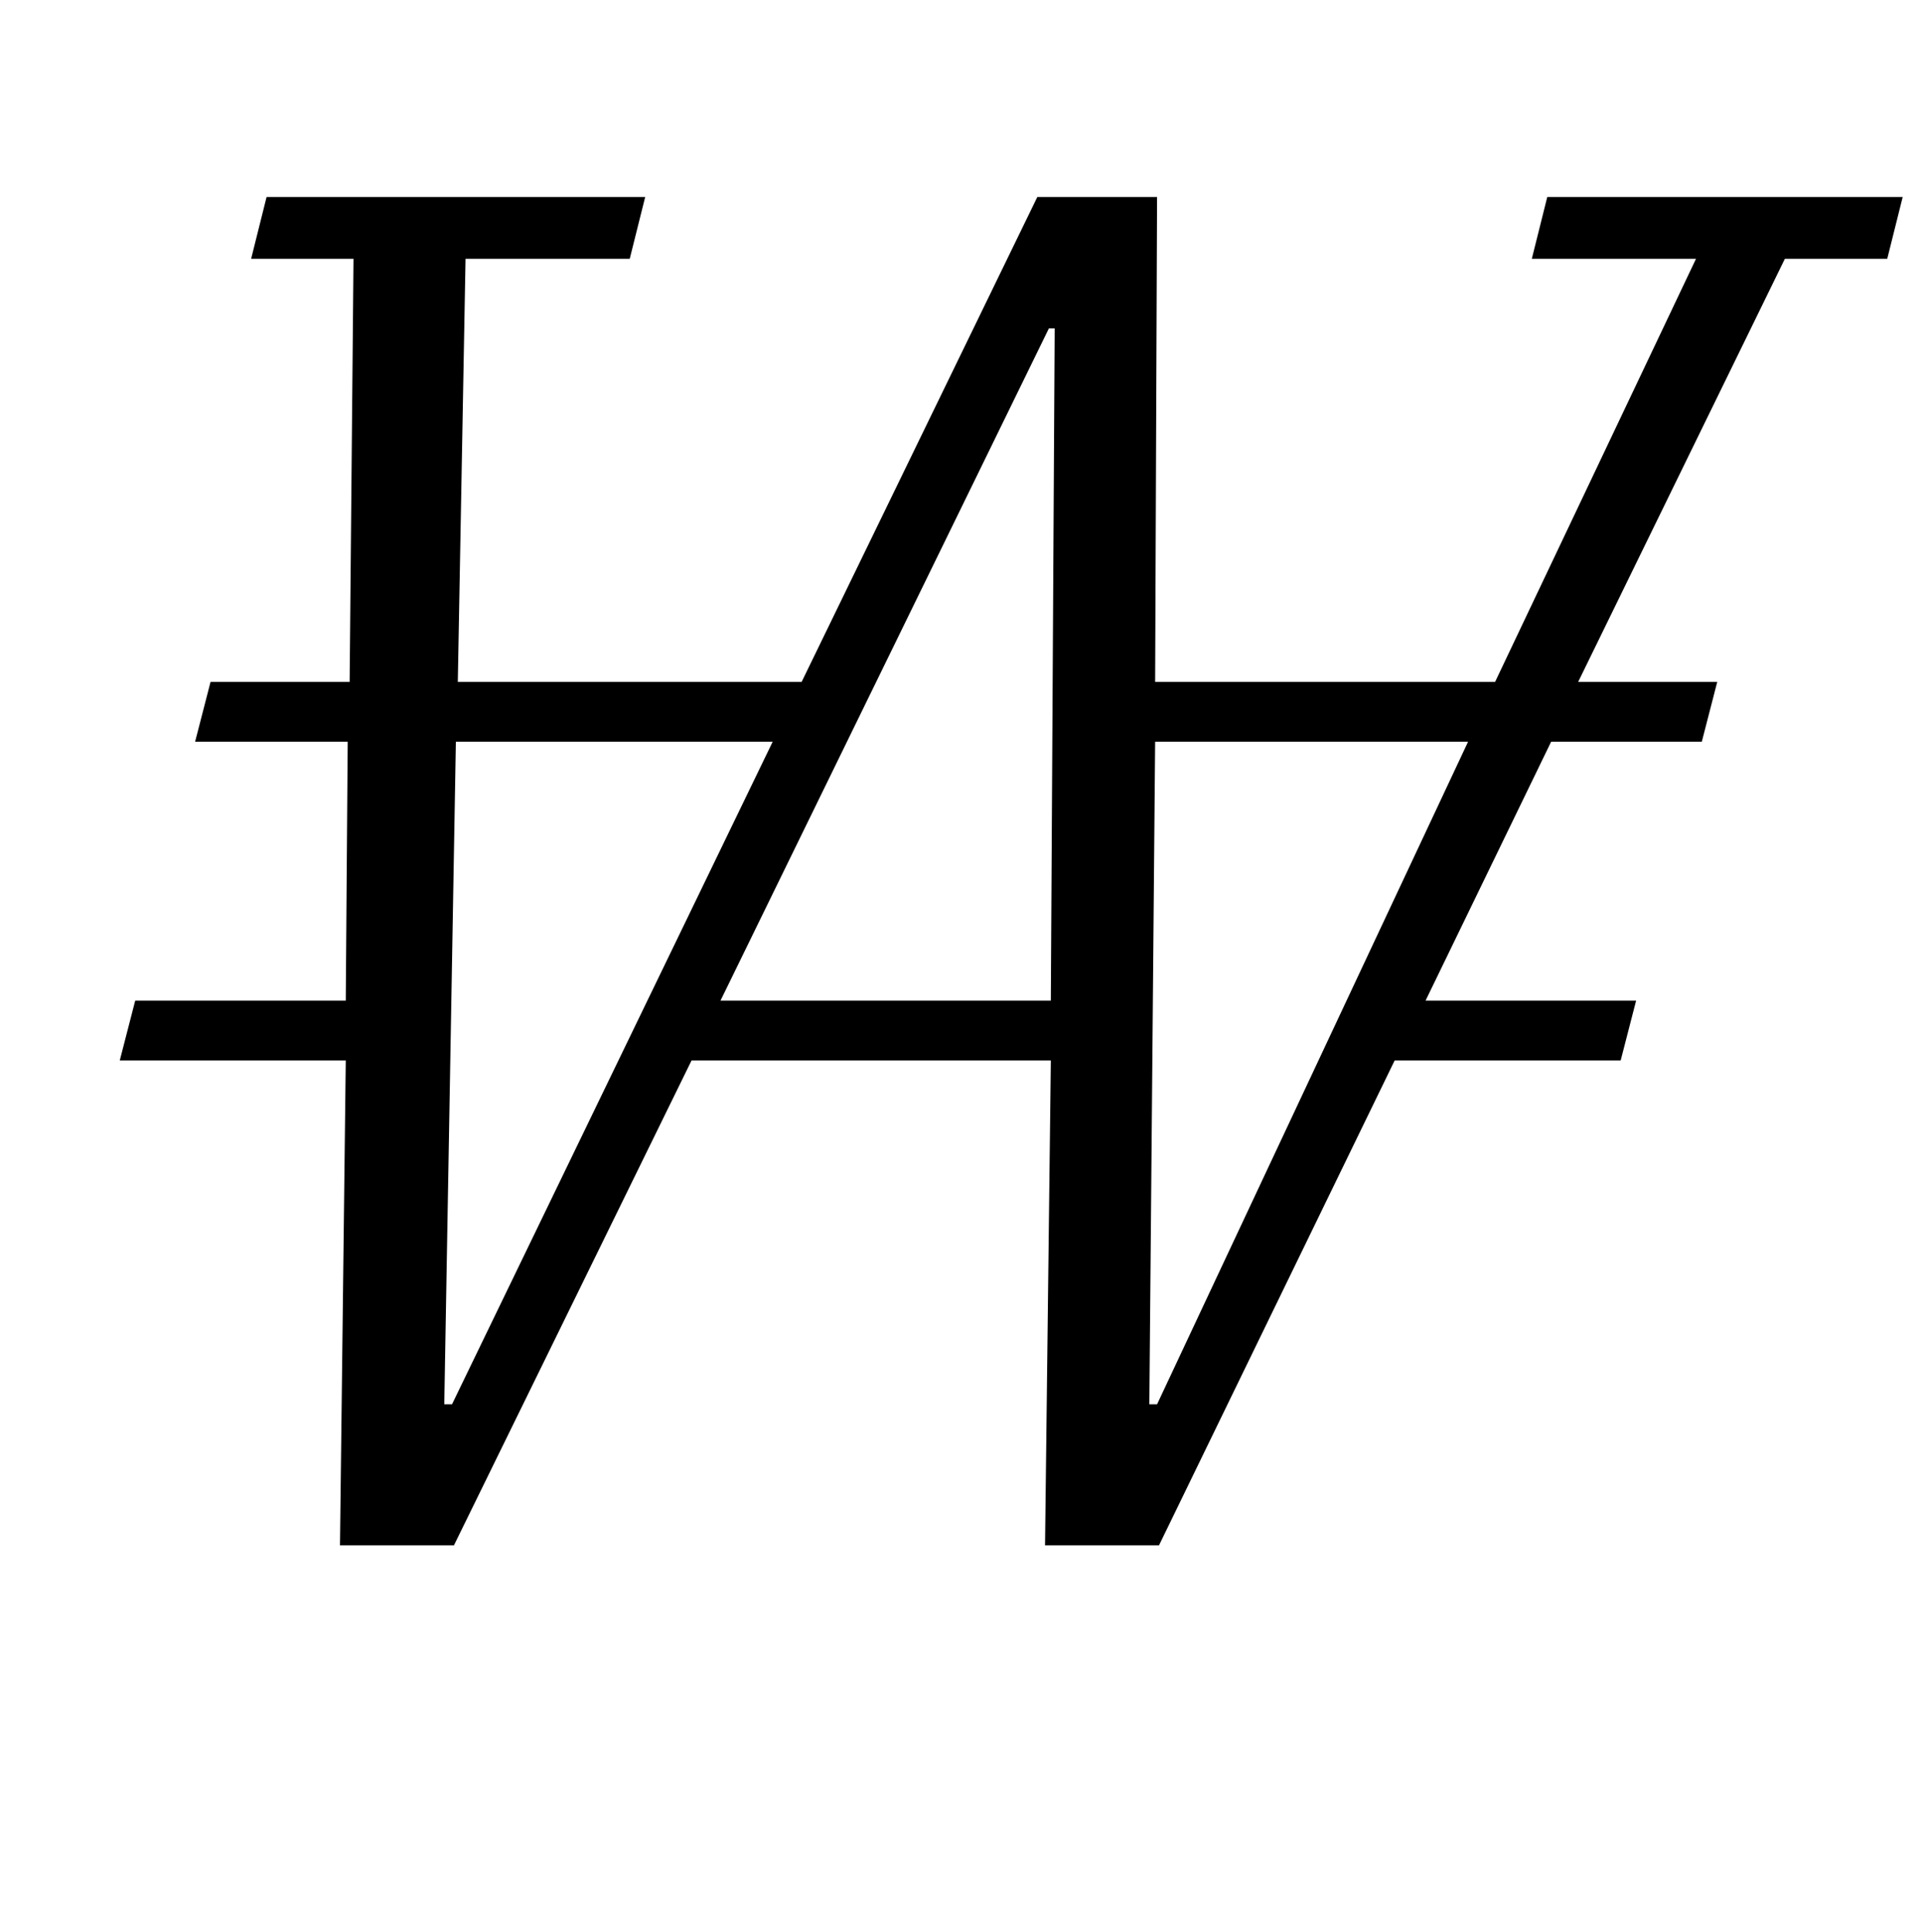 <?xml version="1.0" standalone="no"?>
<!DOCTYPE svg PUBLIC "-//W3C//DTD SVG 1.1//EN" "http://www.w3.org/Graphics/SVG/1.1/DTD/svg11.dtd" >
<svg xmlns="http://www.w3.org/2000/svg" xmlns:xlink="http://www.w3.org/1999/xlink" version="1.1" viewBox="-10 0 995 1000">
  <g transform="matrix(1 0 0 -1 0 800)">
   <path fill="currentColor"
d="M169 251h-117l8 31h109l1 134h-79l8 31h72l2 219h-53l8 32h196l-8 -32h-85l-4 -219h178l122 251h62l-1 -251h176l104 219h-85l8 32h184l-8 -32h-53l-107 -219h72l-8 -31h-78l-65 -134h109l-8 -31h-117l-122 -251h-59l3 251h-186l-123 -251h-59zM220 73h4l166 343h-164z
M363 282h171l2 348h-3zM585 73h4l161 343h-162z" />
  </g>

</svg>
